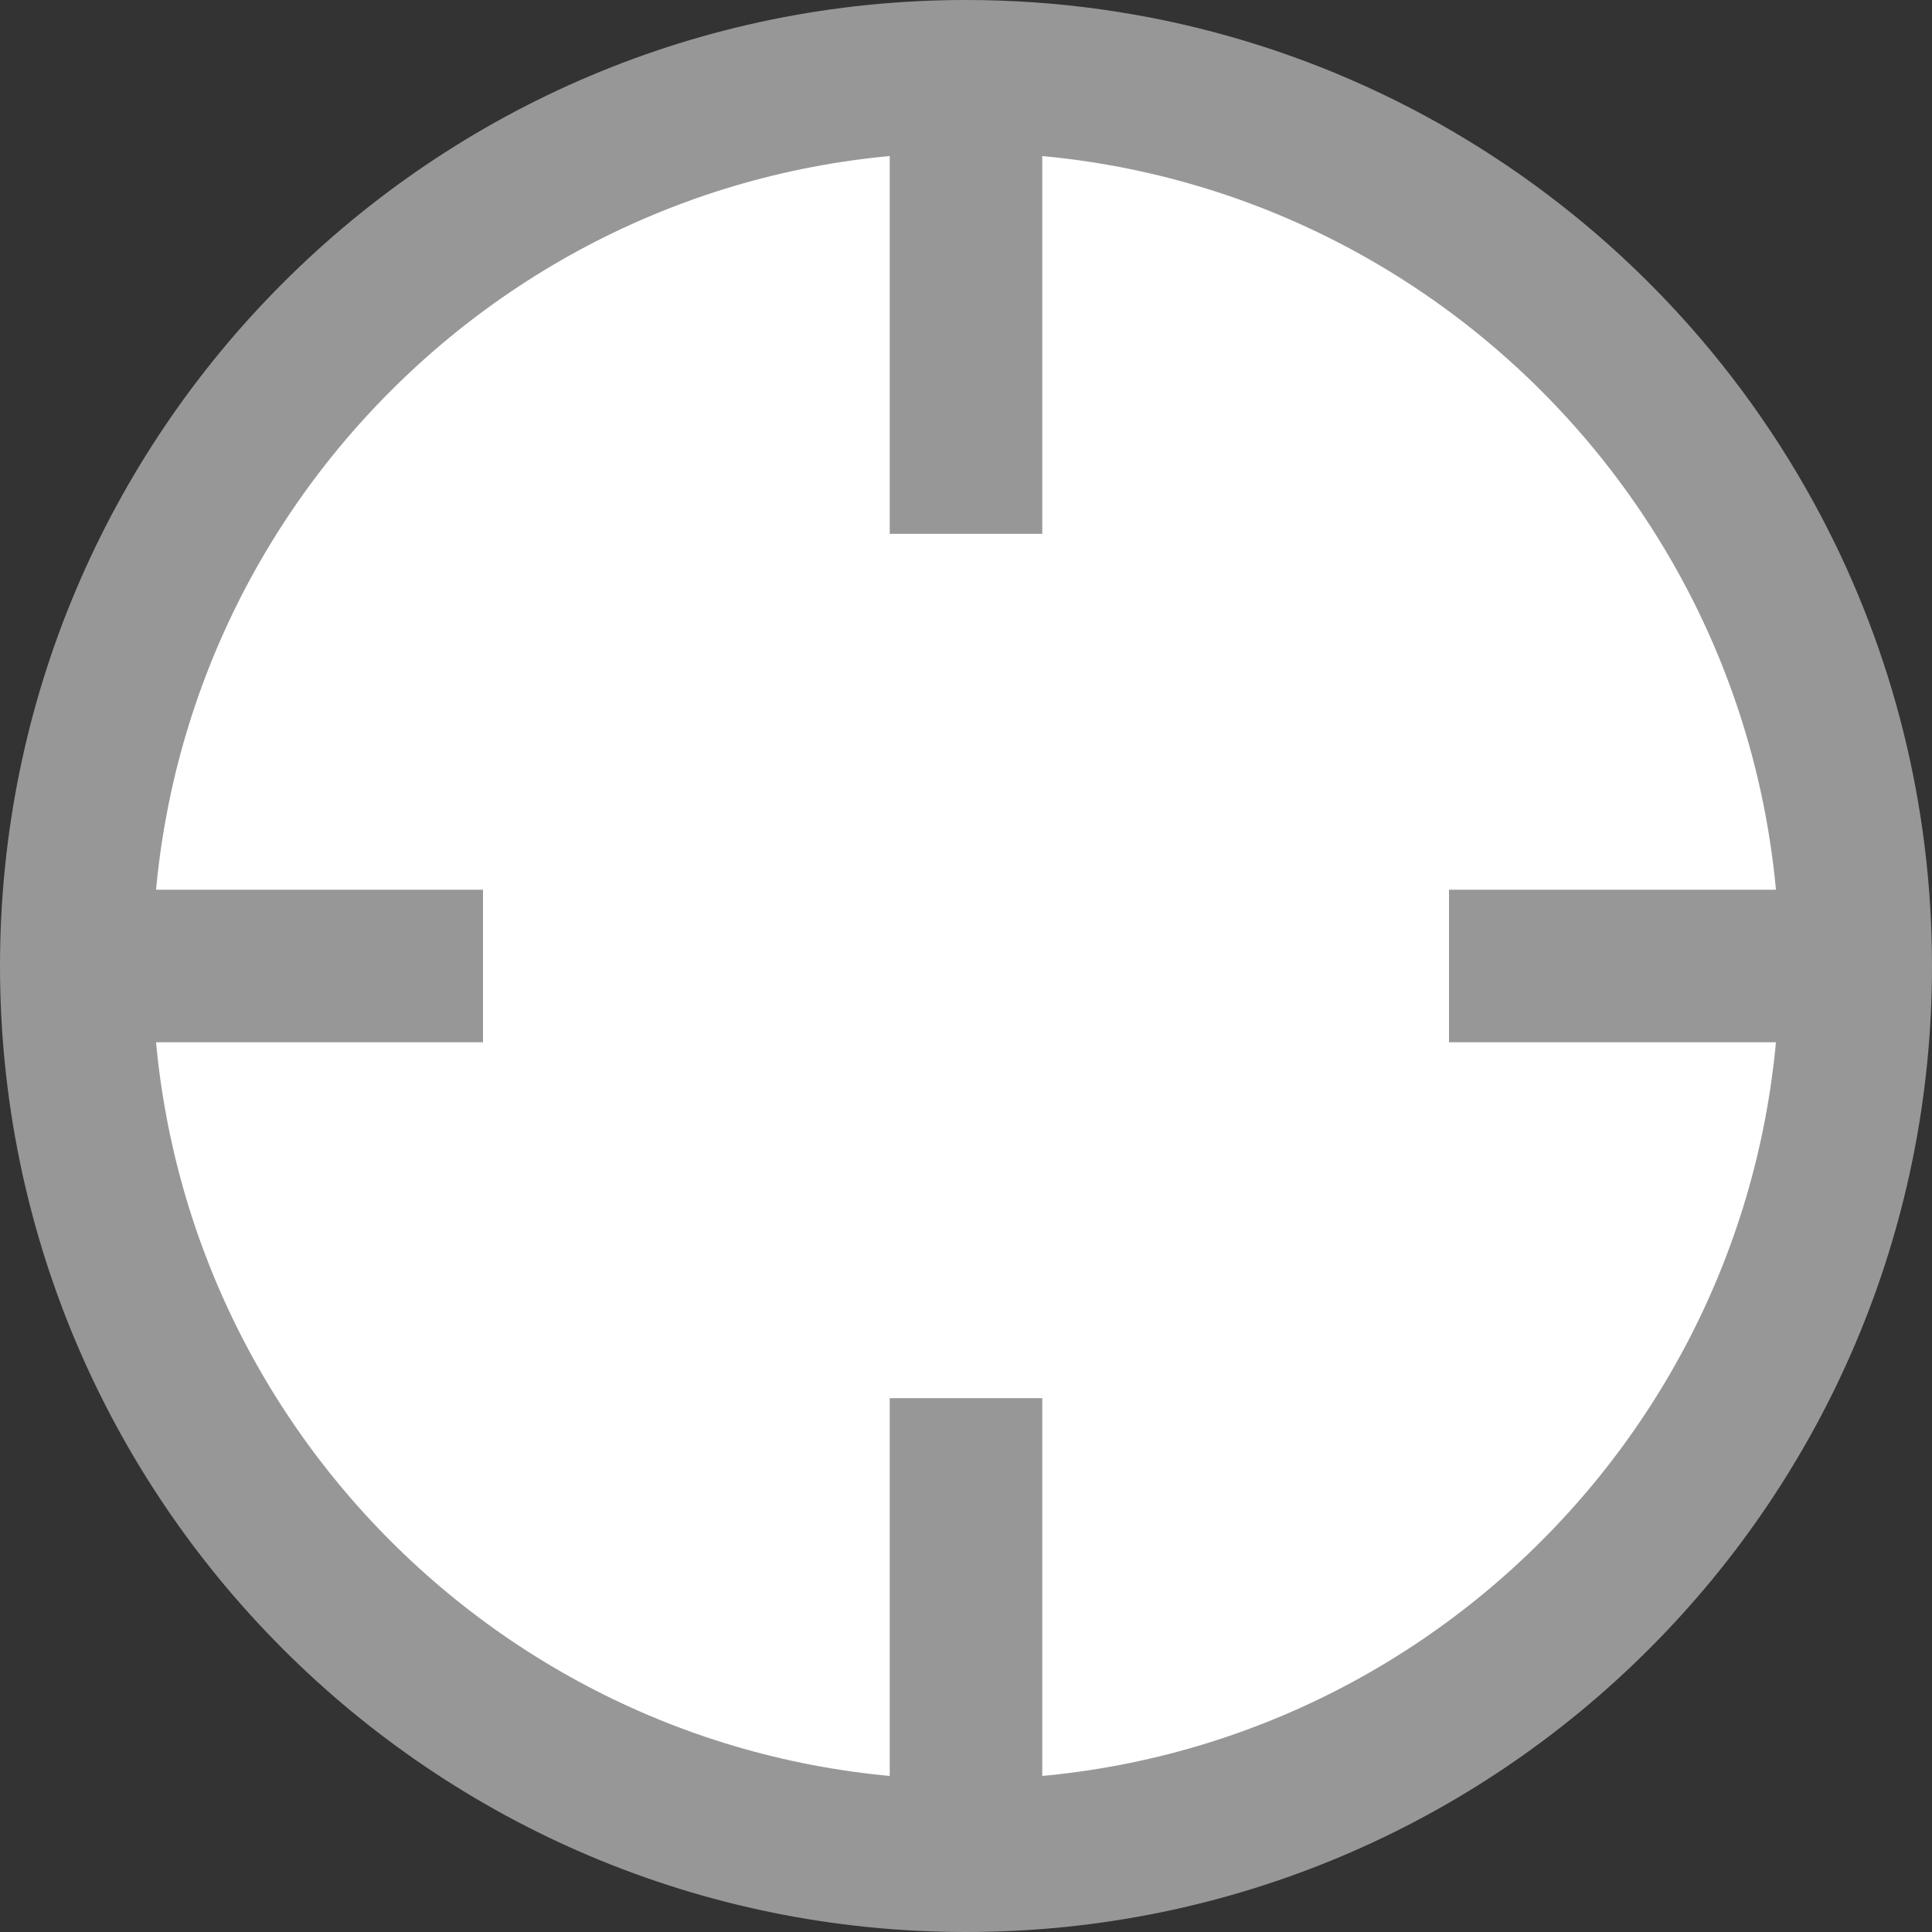 <?xml version="1.0" encoding="UTF-8"?>
<svg width="19px" height="19px" viewBox="0 0 19 19" version="1.1" xmlns="http://www.w3.org/2000/svg" xmlns:xlink="http://www.w3.org/1999/xlink">
    <rect x="0" y="0" width="19" height="19" fill="#333333" stroke="none"/>
    <title>Group 2</title>
    <g id="Page-1" stroke="none" stroke-width="1" fill="none" fill-rule="evenodd">
        <g id="01-1" transform="translate(-282, -156)" stroke="#979797" stroke-width="1.5">
            <g id="Group-2" transform="translate(282, 156)">
                <path d="M9.5,0.75 C11.153,0.75 12.699,1.208 14.018,2.005 C15.383,2.829 16.504,4.016 17.249,5.432 C17.888,6.647 18.25,8.031 18.25,9.5 C18.25,11.916 17.271,14.104 15.687,15.687 C14.104,17.271 11.916,18.25 9.5,18.25 C7.084,18.25 4.896,17.271 3.313,15.687 C1.729,14.104 0.75,11.916 0.75,9.5 C0.75,7.084 1.729,4.896 3.313,3.313 C4.896,1.729 7.084,0.75 9.5,0.75 Z" id="Oval" fill="#FFFFFF"></path>
                <line x1="9.5" y1="4.5" x2="9.5" y2="1.5" id="Line" stroke-linecap="square"></line>
                <line x1="9.5" y1="17.5" x2="9.5" y2="14.5" id="Line-Copy" stroke-linecap="square"></line>
                <line x1="4" y1="9.5" x2="1" y2="9.5" id="Line" stroke-linecap="square"></line>
                <line x1="18" y1="9.5" x2="15" y2="9.5" id="Line-Copy" stroke-linecap="square"></line>
            </g>
        </g>
    </g>
</svg>
